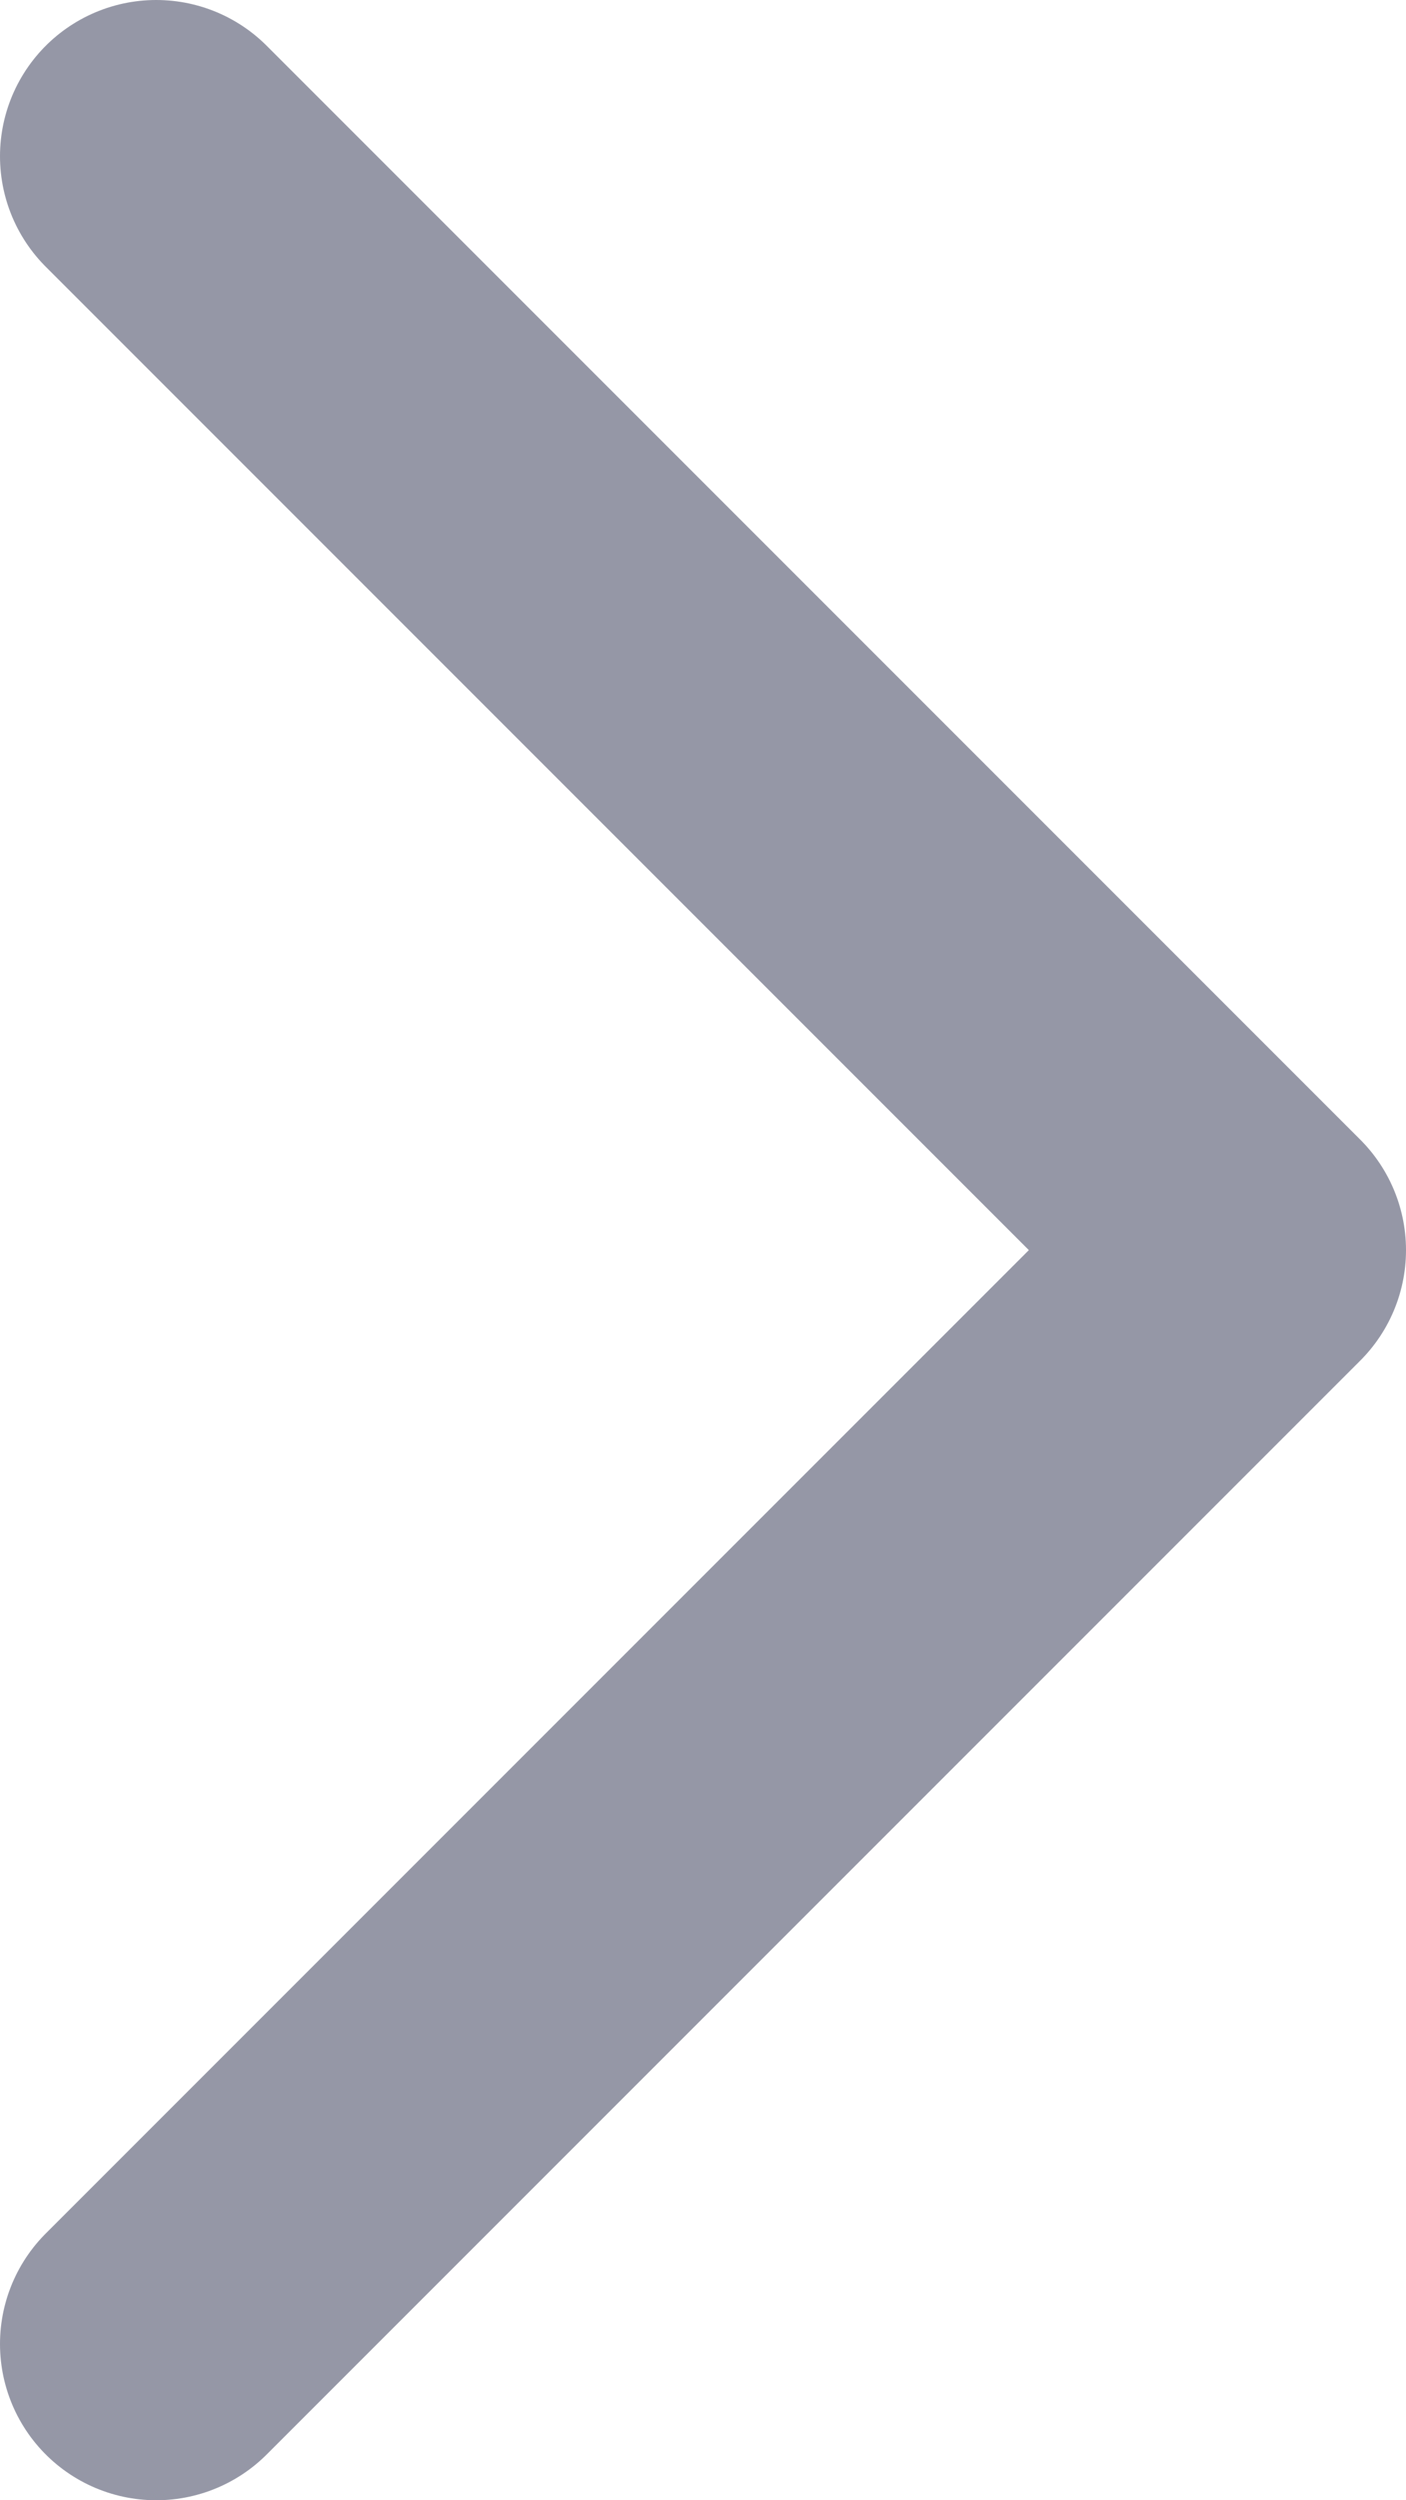 <svg width="9" height="16" viewBox="0 0 9 16" fill="none" xmlns="http://www.w3.org/2000/svg">
<path d="M1 1L8 8L1 15" stroke="#9597A6" stroke-width="2" stroke-linecap="round" stroke-linejoin="round"/>
</svg>
